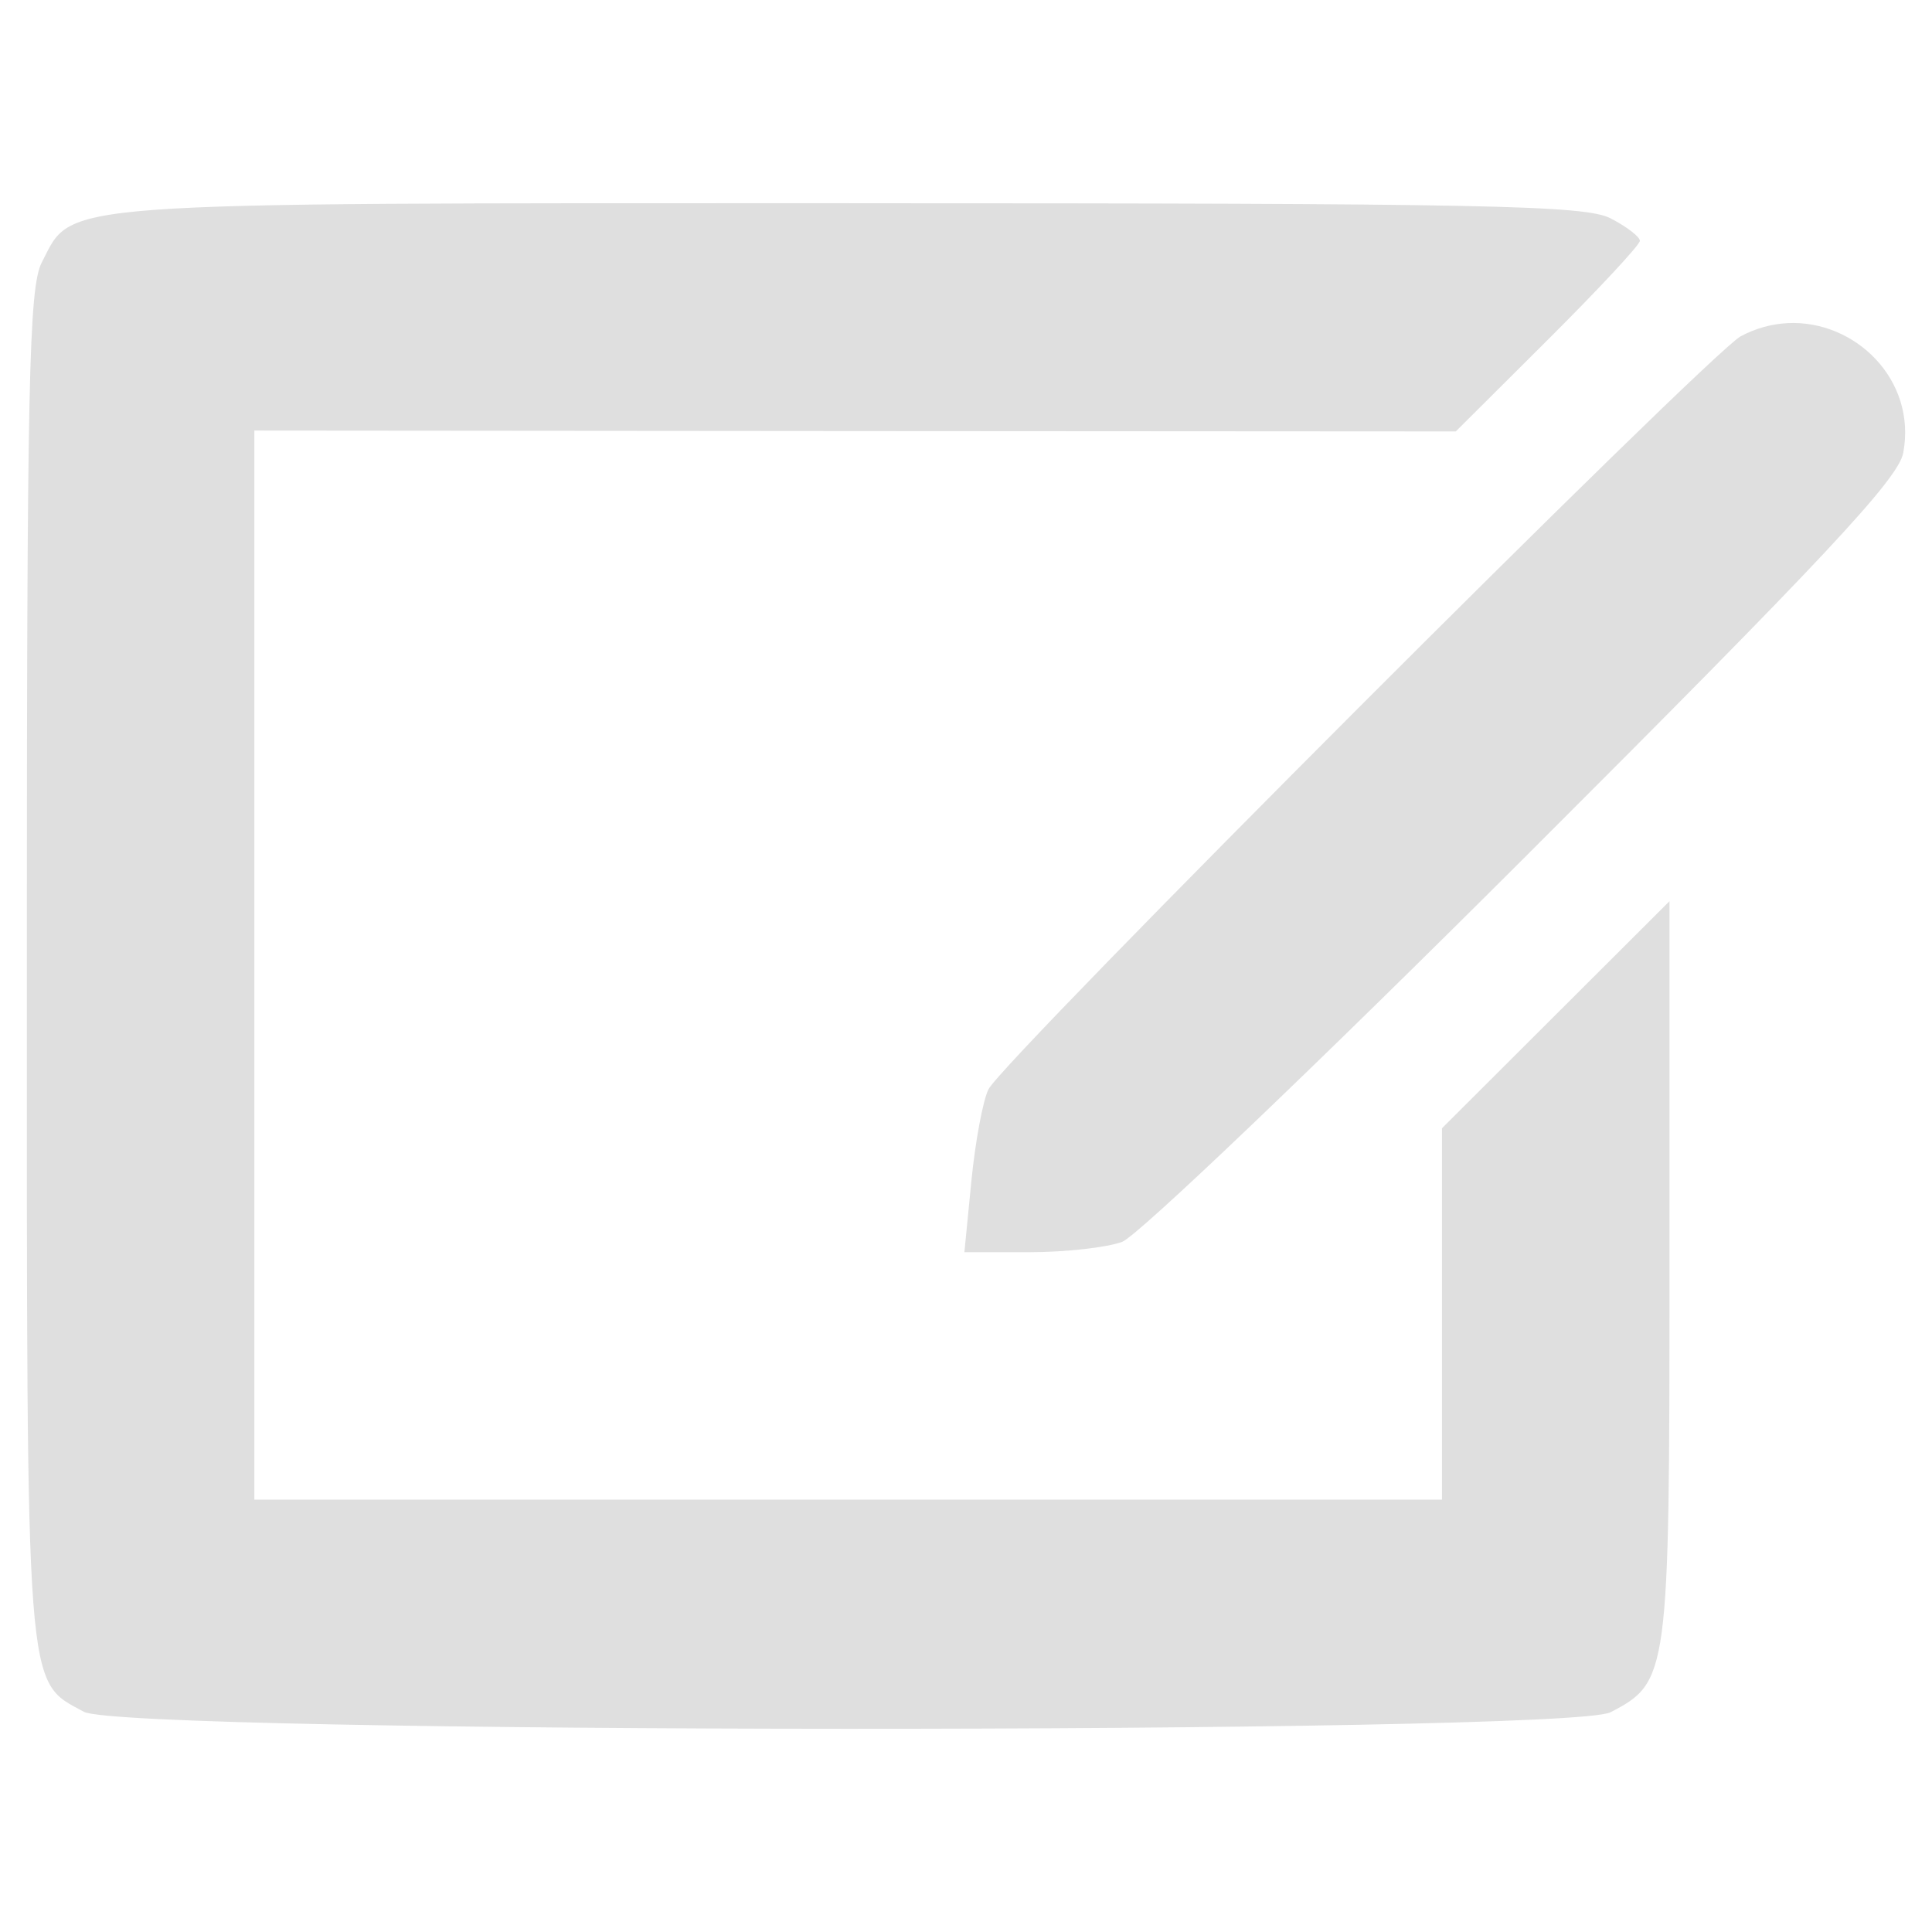 <?xml version="1.0" encoding="UTF-8" standalone="no"?>
<svg
   width="64"
   height="64"
   version="1.1"
   id="svg73"
   sodipodi:docname="input-tablet.svg"
   inkscape:version="1.4.2 (ebf0e940d0, 2025-05-08)"
   xmlns:inkscape="http://www.inkscape.org/namespaces/inkscape"
   xmlns:sodipodi="http://sodipodi.sourceforge.net/DTD/sodipodi-0.dtd"
   xmlns="http://www.w3.org/2000/svg"
   xmlns:svg="http://www.w3.org/2000/svg"
   xmlns:rdf="http://www.w3.org/1999/02/22-rdf-syntax-ns#"
   xmlns:cc="http://creativecommons.org/ns#"
   xmlns:dc="http://purl.org/dc/elements/1.1/">
  <sodipodi:namedview
     pagecolor="#f5f7fa"
     bordercolor="#666666"
     borderopacity="1"
     objecttolerance="10"
     gridtolerance="10"
     guidetolerance="10"
     inkscape:pageopacity="0"
     inkscape:pageshadow="2"
     inkscape:window-width="1377"
     inkscape:window-height="886"
     id="namedview75"
     showgrid="false"
     inkscape:zoom="6.2890624"
     inkscape:cx="47.622361"
     inkscape:cy="45.396274"
     inkscape:window-x="0"
     inkscape:window-y="61"
     inkscape:window-maximized="0"
     inkscape:current-layer="g877"
     inkscape:document-rotation="0"
     inkscape:pagecheckerboard="0"
     inkscape:showpageshadow="2"
     inkscape:deskcolor="#d1d1d1" />
  <defs
     id="defs29" />
  <circle
     cx="32.516"
     cy="31.878"
     r="0"
     fill="url(#b)"
     stroke-width="1.571"
     id="circle41"
     style="fill:url(#b)" />
  <g
     aria-label="GZ"
     transform="matrix(1.221,0,0,0.819,0.496,-0.166)"
     id="text93"
     style="font-weight:bold;font-size:11.526px;line-height:1.25;font-family:sans-serif;-inkscape-font-specification:'sans-serif Bold';fill:#f2f2f2;stroke-width:0.288" />
  <g
     id="g877"
     transform="matrix(1.1,0,0,1.1,-3.185,-3.207)">
    <path
       id="path46"
       style="fill:#dfdfdf;fill-opacity:1;stroke-width:0.298;stroke-opacity:0.3"
       d="m 28.436,9.035 c -24.234,0 -23.327,-0.064 -24.281,1.781 -0.391,0.756 -0.451,3.609 -0.451,21.167 0,22.176 -0.051,21.523 1.716,22.482 1.243,0.674 44.672,0.688 45.975,0.015 1.75,-0.905 1.777,-1.119 1.777,-13.312 V 30.055 l -3.426,3.419 -3.426,3.419 v 5.594 5.59 H 28.436 10.555 V 31.979 15.882 l 18.092,0.015 18.089,0.011 2.77,-2.759 c 1.524,-1.518 2.774,-2.859 2.774,-2.981 0,-0.122 -0.398,-0.427 -0.882,-0.677 -0.765,-0.396 -3.751,-0.455 -22.962,-0.455 z m 28.291,3.612 c -0.469,0.023 -0.947,0.149 -1.408,0.394 -0.942,0.501 -22.204,21.783 -22.654,22.675 -0.168,0.333 -0.399,1.576 -0.516,2.759 l -0.211,2.15 h 1.957 c 1.076,0 2.334,-0.14 2.795,-0.312 0.461,-0.171 5.902,-5.366 12.09,-11.546 9.071,-9.058 11.283,-11.426 11.431,-12.212 0.413,-2.202 -1.45,-4.01 -3.483,-3.909 z" />
  </g>
</svg>
